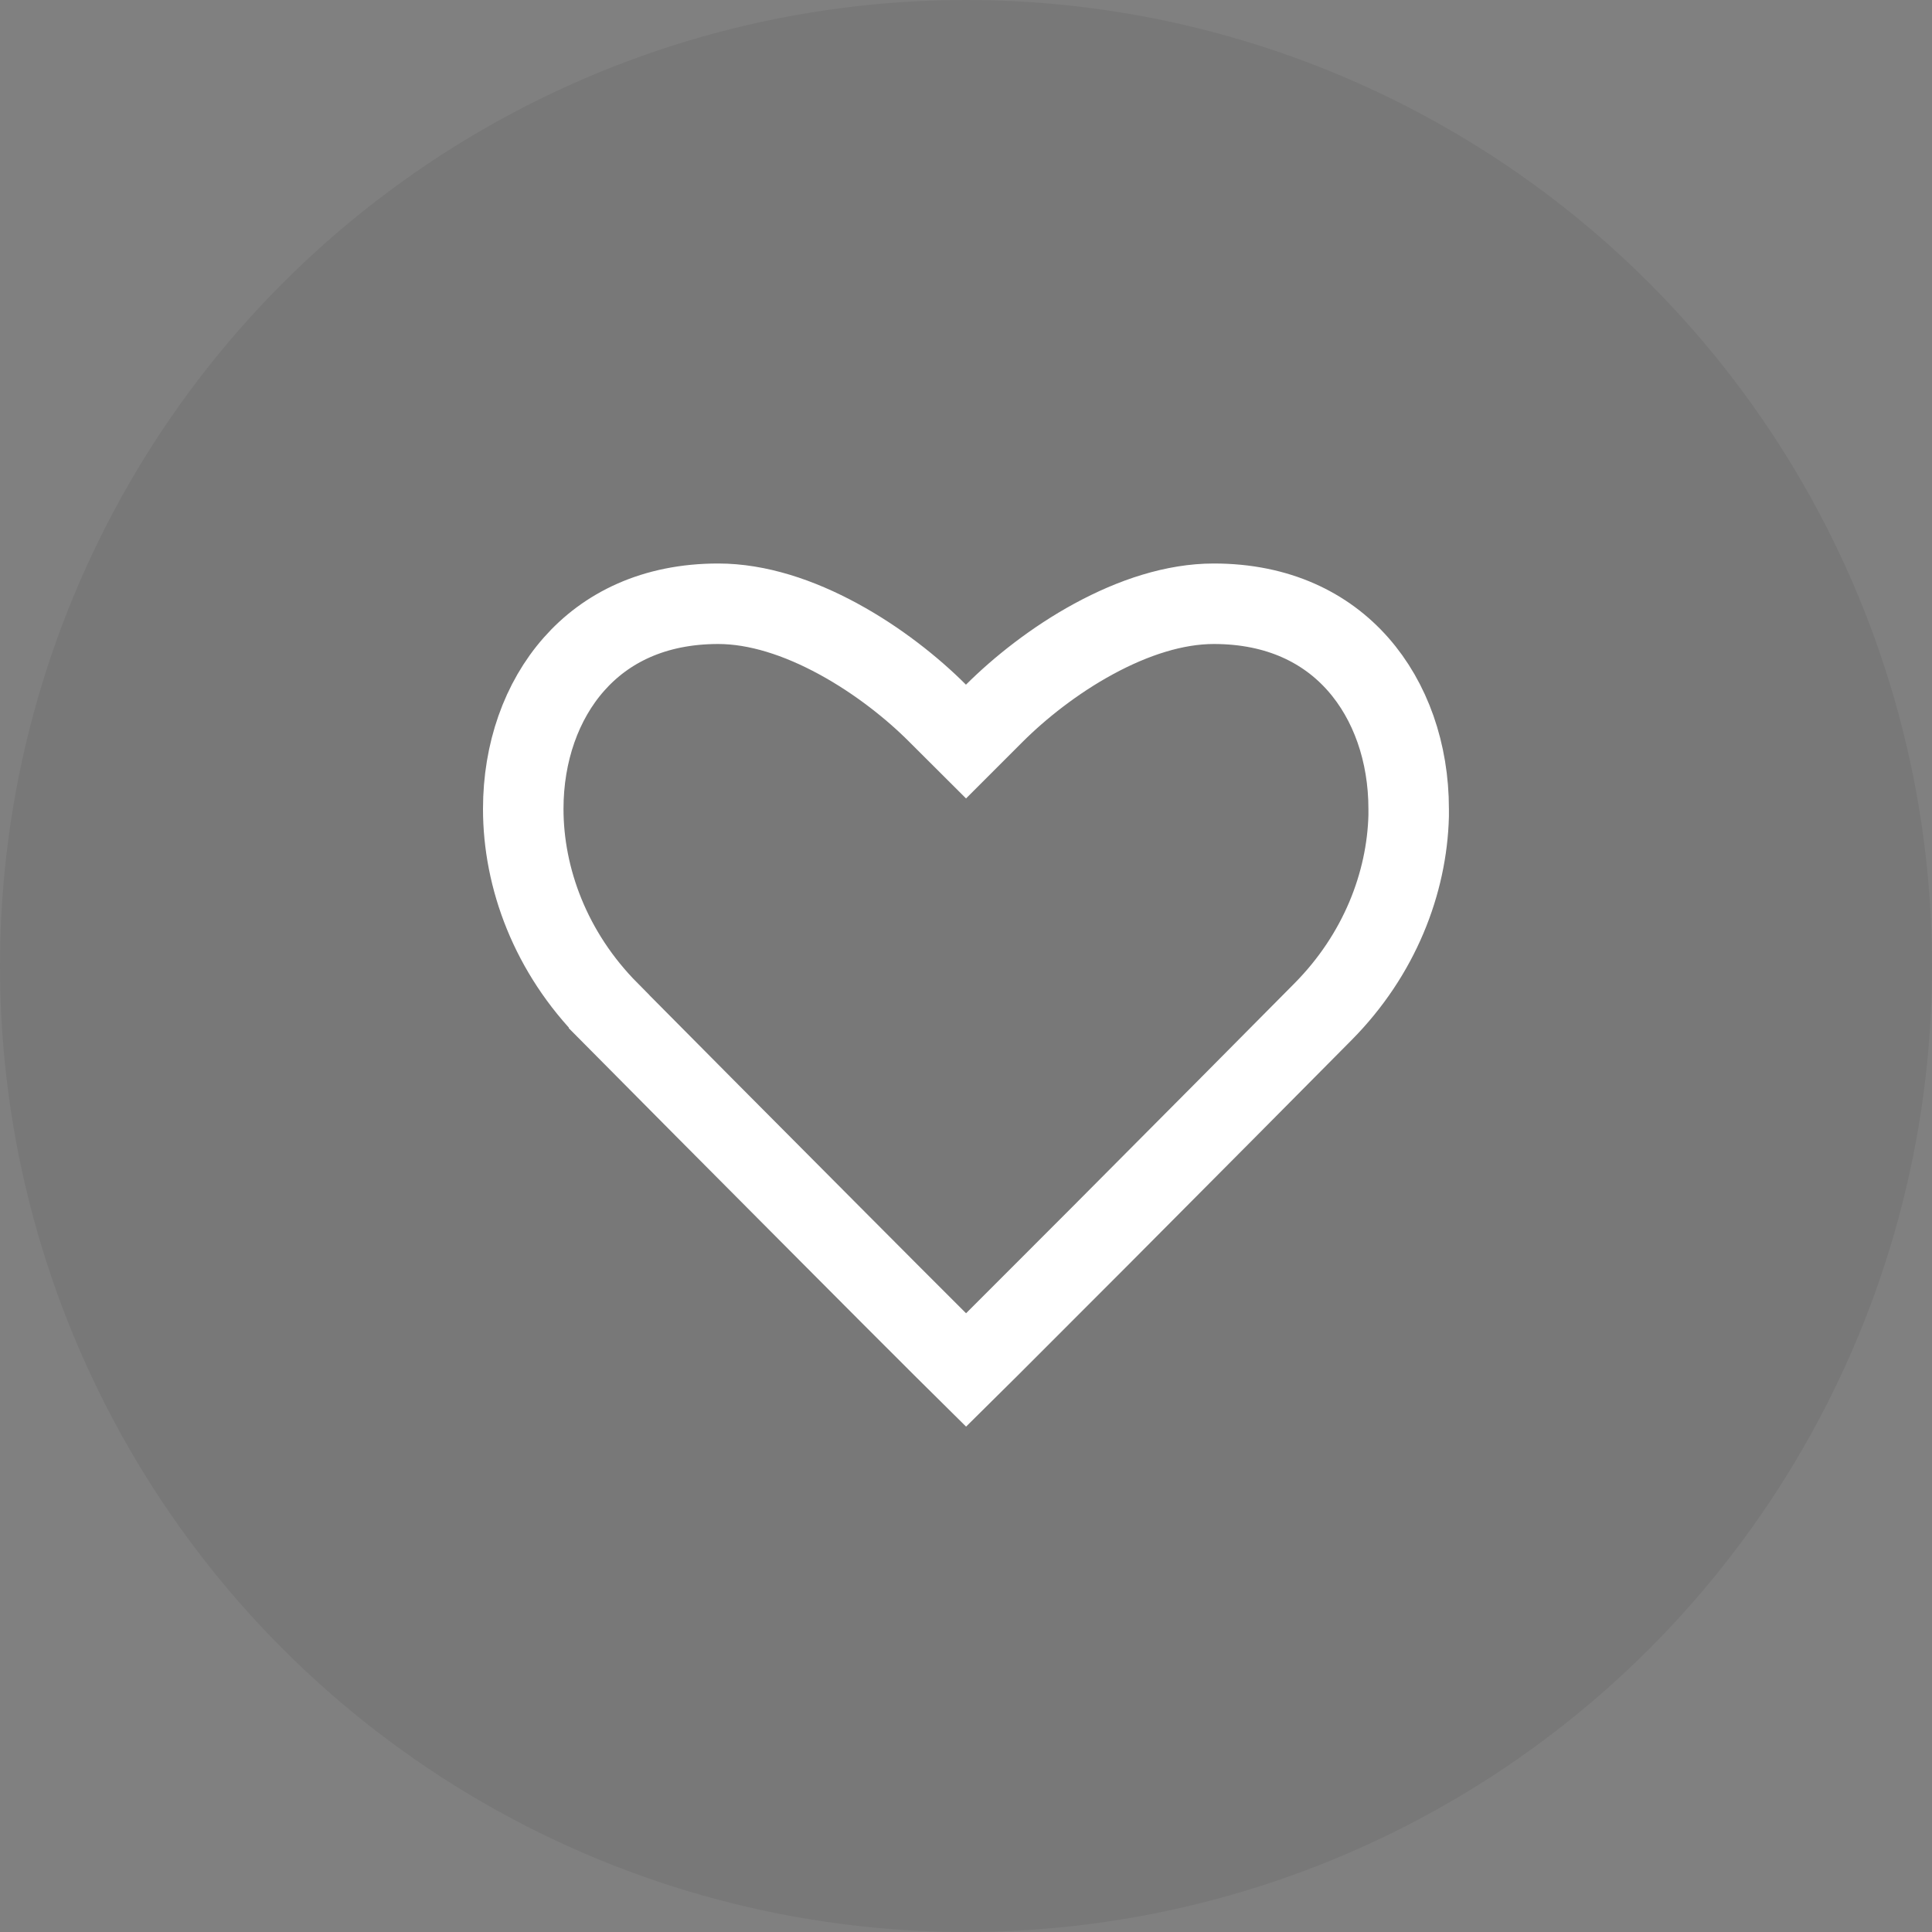 <svg width="24" height="24" viewBox="0 0 24 24" fill="none" xmlns="http://www.w3.org/2000/svg">
  <rect x="0" y="0" width="24" height="24" fill="#808080" stroke="none"/>
  <circle cx="12" cy="12" r="12" fill="black" fill-opacity="0.06"/>
  <path d="M17.499 10.049V10.136C17.477 10.97 17.137 11.859 16.436 12.567L16.436 12.567C15.88 13.129 14.712 14.305 13.669 15.352C13.147 15.875 12.657 16.366 12.29 16.732C12.182 16.839 12.085 16.936 12.001 17.019C11.917 16.936 11.82 16.839 11.712 16.732C11.345 16.366 10.854 15.875 10.333 15.351C9.289 14.304 8.122 13.128 7.566 12.567L7.566 12.566C6.838 11.833 6.5 10.906 6.5 10.049C6.5 9.347 6.726 8.708 7.13 8.251C7.526 7.802 8.118 7.5 8.922 7.5C9.408 7.5 9.924 7.67 10.414 7.937C10.902 8.202 11.336 8.548 11.646 8.859L12 9.212L12.353 8.859C12.665 8.548 13.098 8.202 13.586 7.937C14.077 7.67 14.592 7.5 15.078 7.5C15.883 7.5 16.474 7.802 16.87 8.251C17.273 8.708 17.499 9.347 17.499 10.049Z" stroke="white"/>
</svg>

